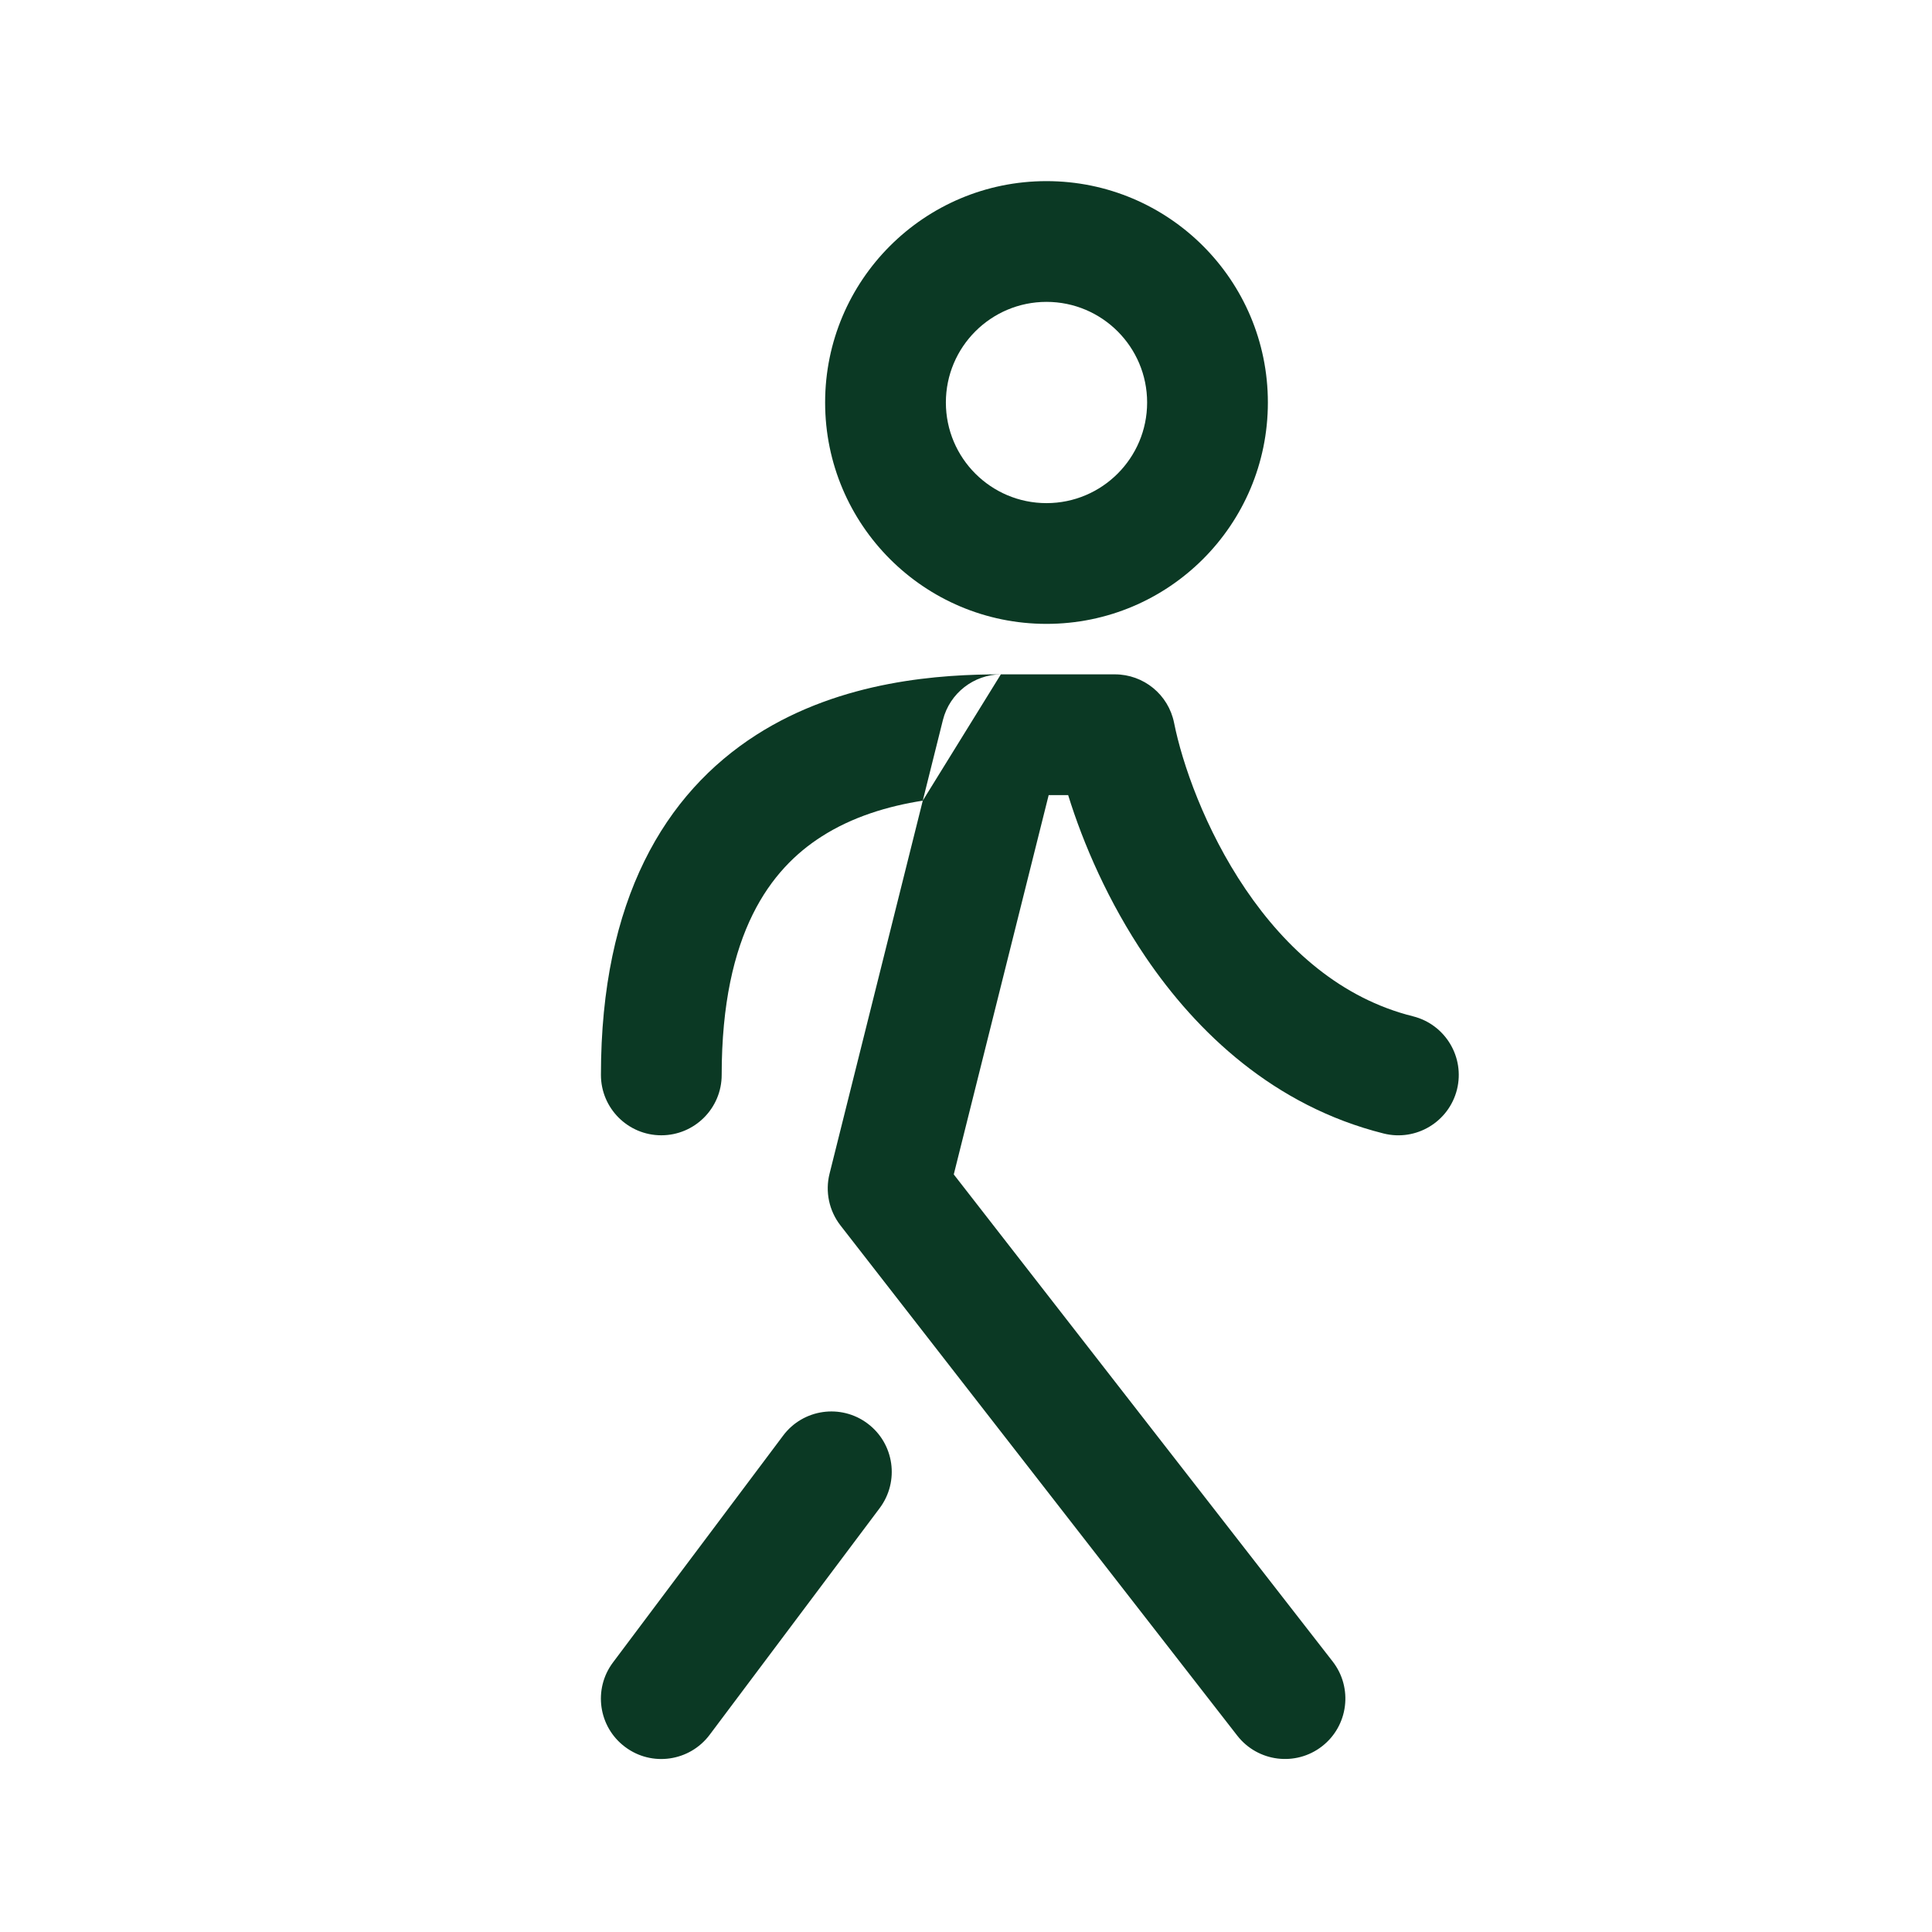 <svg width="24" height="24" viewBox="0 0 24 24" fill="none" xmlns="http://www.w3.org/2000/svg">
<path fill-rule="evenodd" clip-rule="evenodd" d="M11.75 5C11.75 4.31 12.31 3.75 13 3.75C13.69 3.75 14.25 4.31 14.25 5C14.25 5.69 13.69 6.25 13 6.25C12.31 6.25 11.75 5.69 11.75 5ZM13 2.25C11.481 2.25 10.25 3.481 10.25 5C10.25 6.519 11.481 7.75 13 7.75C14.519 7.75 15.75 6.519 15.75 5C15.75 3.481 14.519 2.25 13 2.25ZM10.305 14.58L11.463 9.946L12.433 8.377L12.447 8.377L13.849 8.377C14.207 8.377 14.515 8.629 14.585 8.98C14.685 9.481 14.967 10.301 15.474 11.048C15.979 11.792 16.663 12.403 17.553 12.625C17.955 12.726 18.199 13.133 18.099 13.535C17.998 13.937 17.591 14.181 17.189 14.081C15.826 13.74 14.866 12.824 14.232 11.89C13.769 11.207 13.456 10.481 13.269 9.877L13.027 9.877L11.848 14.589L16.555 20.64C16.809 20.967 16.75 21.439 16.423 21.693C16.096 21.947 15.625 21.888 15.37 21.561L10.44 15.222C10.299 15.04 10.249 14.803 10.305 14.58ZM12.433 8.377C11.701 8.377 10.463 8.446 9.395 9.129C8.26 9.856 7.465 11.176 7.465 13.353C7.465 13.767 7.801 14.103 8.215 14.103C8.629 14.103 8.965 13.767 8.965 13.353C8.965 11.585 9.579 10.793 10.204 10.393C10.589 10.146 11.03 10.014 11.463 9.946L11.713 8.945C11.798 8.607 12.1 8.38 12.433 8.377ZM10.928 18.734C11.176 18.402 11.109 17.932 10.778 17.684C10.447 17.435 9.976 17.502 9.728 17.834L7.615 20.651C7.366 20.982 7.433 21.453 7.765 21.701C8.096 21.95 8.566 21.882 8.815 21.551L10.928 18.734Z" fill="#0B3924"/>
</svg>
